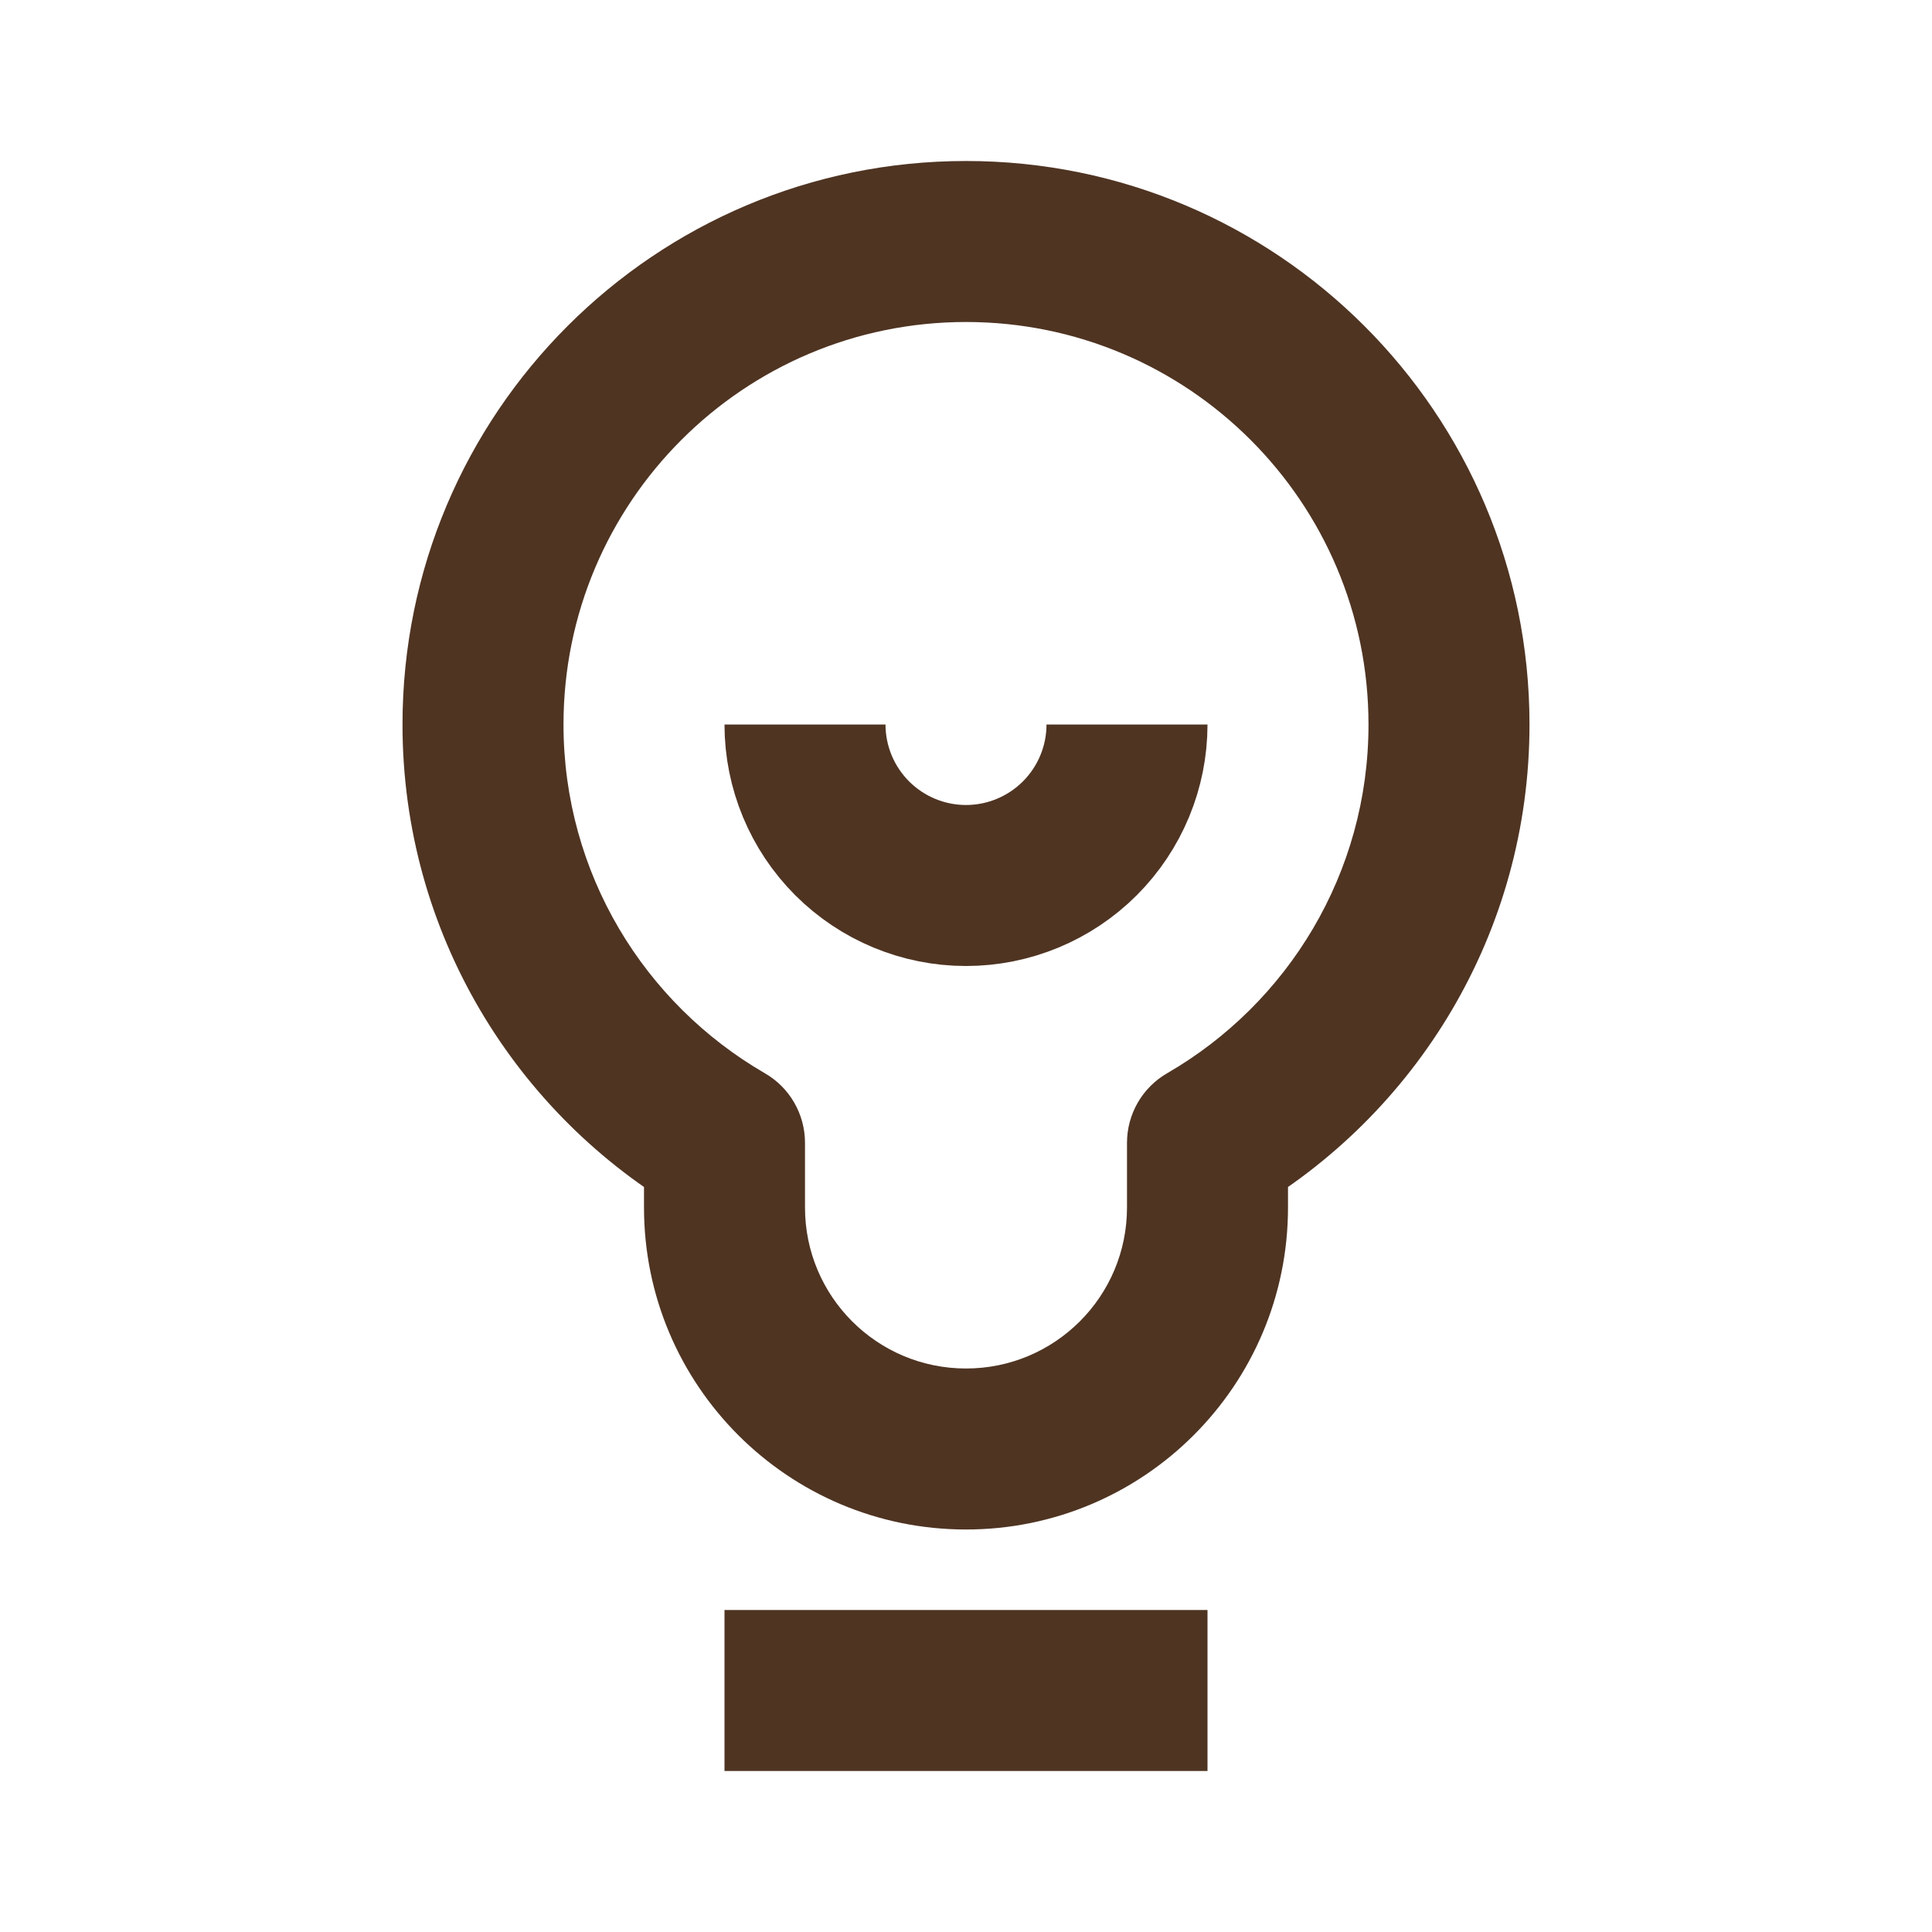 <svg width="24" height="24" viewBox="0 0 24 24" fill="none" xmlns="http://www.w3.org/2000/svg">
<path d="M15 14.197L14.499 13.332C14.19 13.51 14 13.84 14 14.197H15ZM9 14.197H10C10 13.84 9.81 13.51 9.501 13.332L9 14.197ZM17 9C17 10.849 15.996 12.466 14.499 13.332L15.501 15.063C17.59 13.854 19 11.592 19 9H17ZM12 4C14.761 4 17 6.239 17 9H19C19 5.134 15.866 2 12 2V4ZM7 9C7 6.239 9.239 4 12 4V2C8.134 2 5 5.134 5 9H7ZM9.501 13.332C8.004 12.466 7 10.849 7 9H5C5 11.592 6.41 13.854 8.499 15.063L9.501 13.332ZM10 15V14.197H8V15H10ZM12 17C10.895 17 10 16.105 10 15H8C8 17.209 9.791 19 12 19V17ZM14 15C14 16.105 13.105 17 12 17V19C14.209 19 16 17.209 16 15H14ZM14 14.197V15H16V14.197H14Z" fill="#4F3422"/>
<path d="M15 21H9" stroke="#4F3422" stroke-width="2" stroke-linejoin="round"/>
<path d="M14 9C14 9.53 13.789 10.039 13.414 10.414C13.039 10.789 12.53 11 12 11C11.47 11 10.961 10.789 10.586 10.414C10.211 10.039 10 9.53 10 9" stroke="#4F3422" stroke-width="2" stroke-linejoin="round"/>
</svg>
